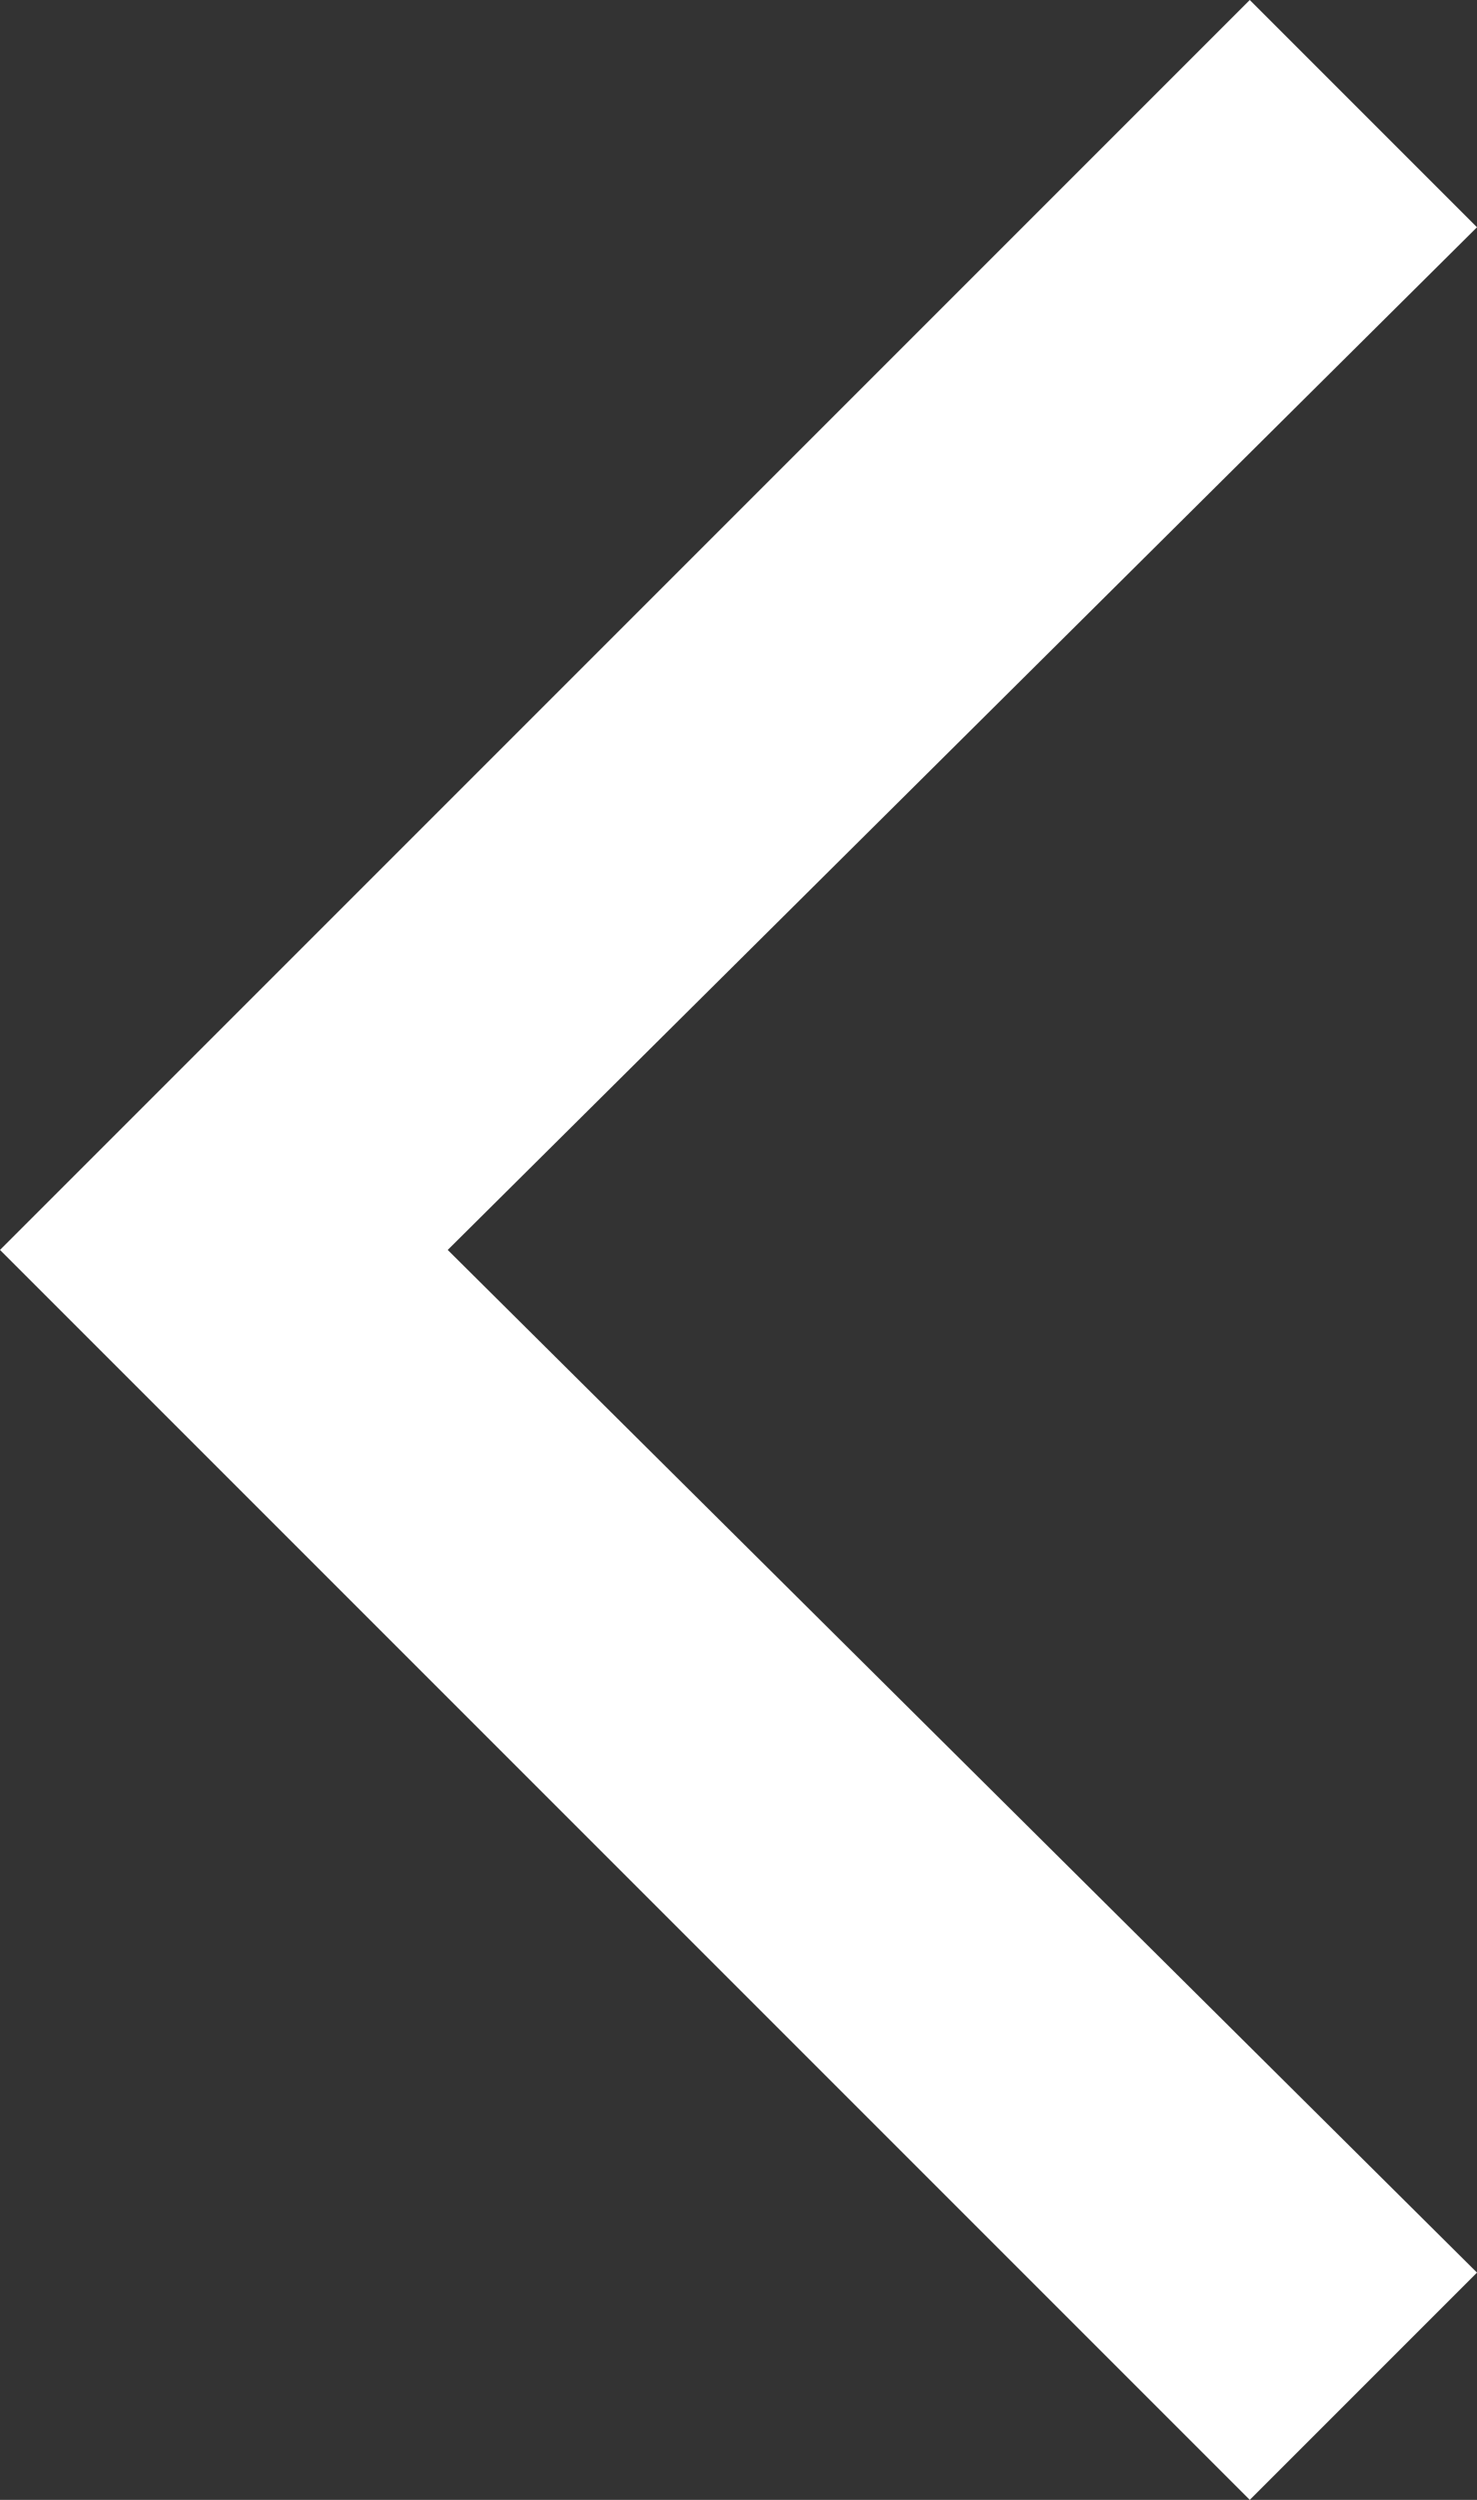 <svg xmlns="http://www.w3.org/2000/svg" width="6.578" height="11.132" viewBox="0 0 6.578 11.132">
  <rect x="0" y="0" width="6.578" height="11.132" fill="#333333" stroke="none"/>
  <path id="Tracé_6388" data-name="Tracé 6388" d="M-11.312,0-10.3,1.012l-4.584,4.554L-10.3,10.12l-1.012,1.012-5.566-5.566Z" transform="translate(16.878)" fill="#fff"/>
</svg>
